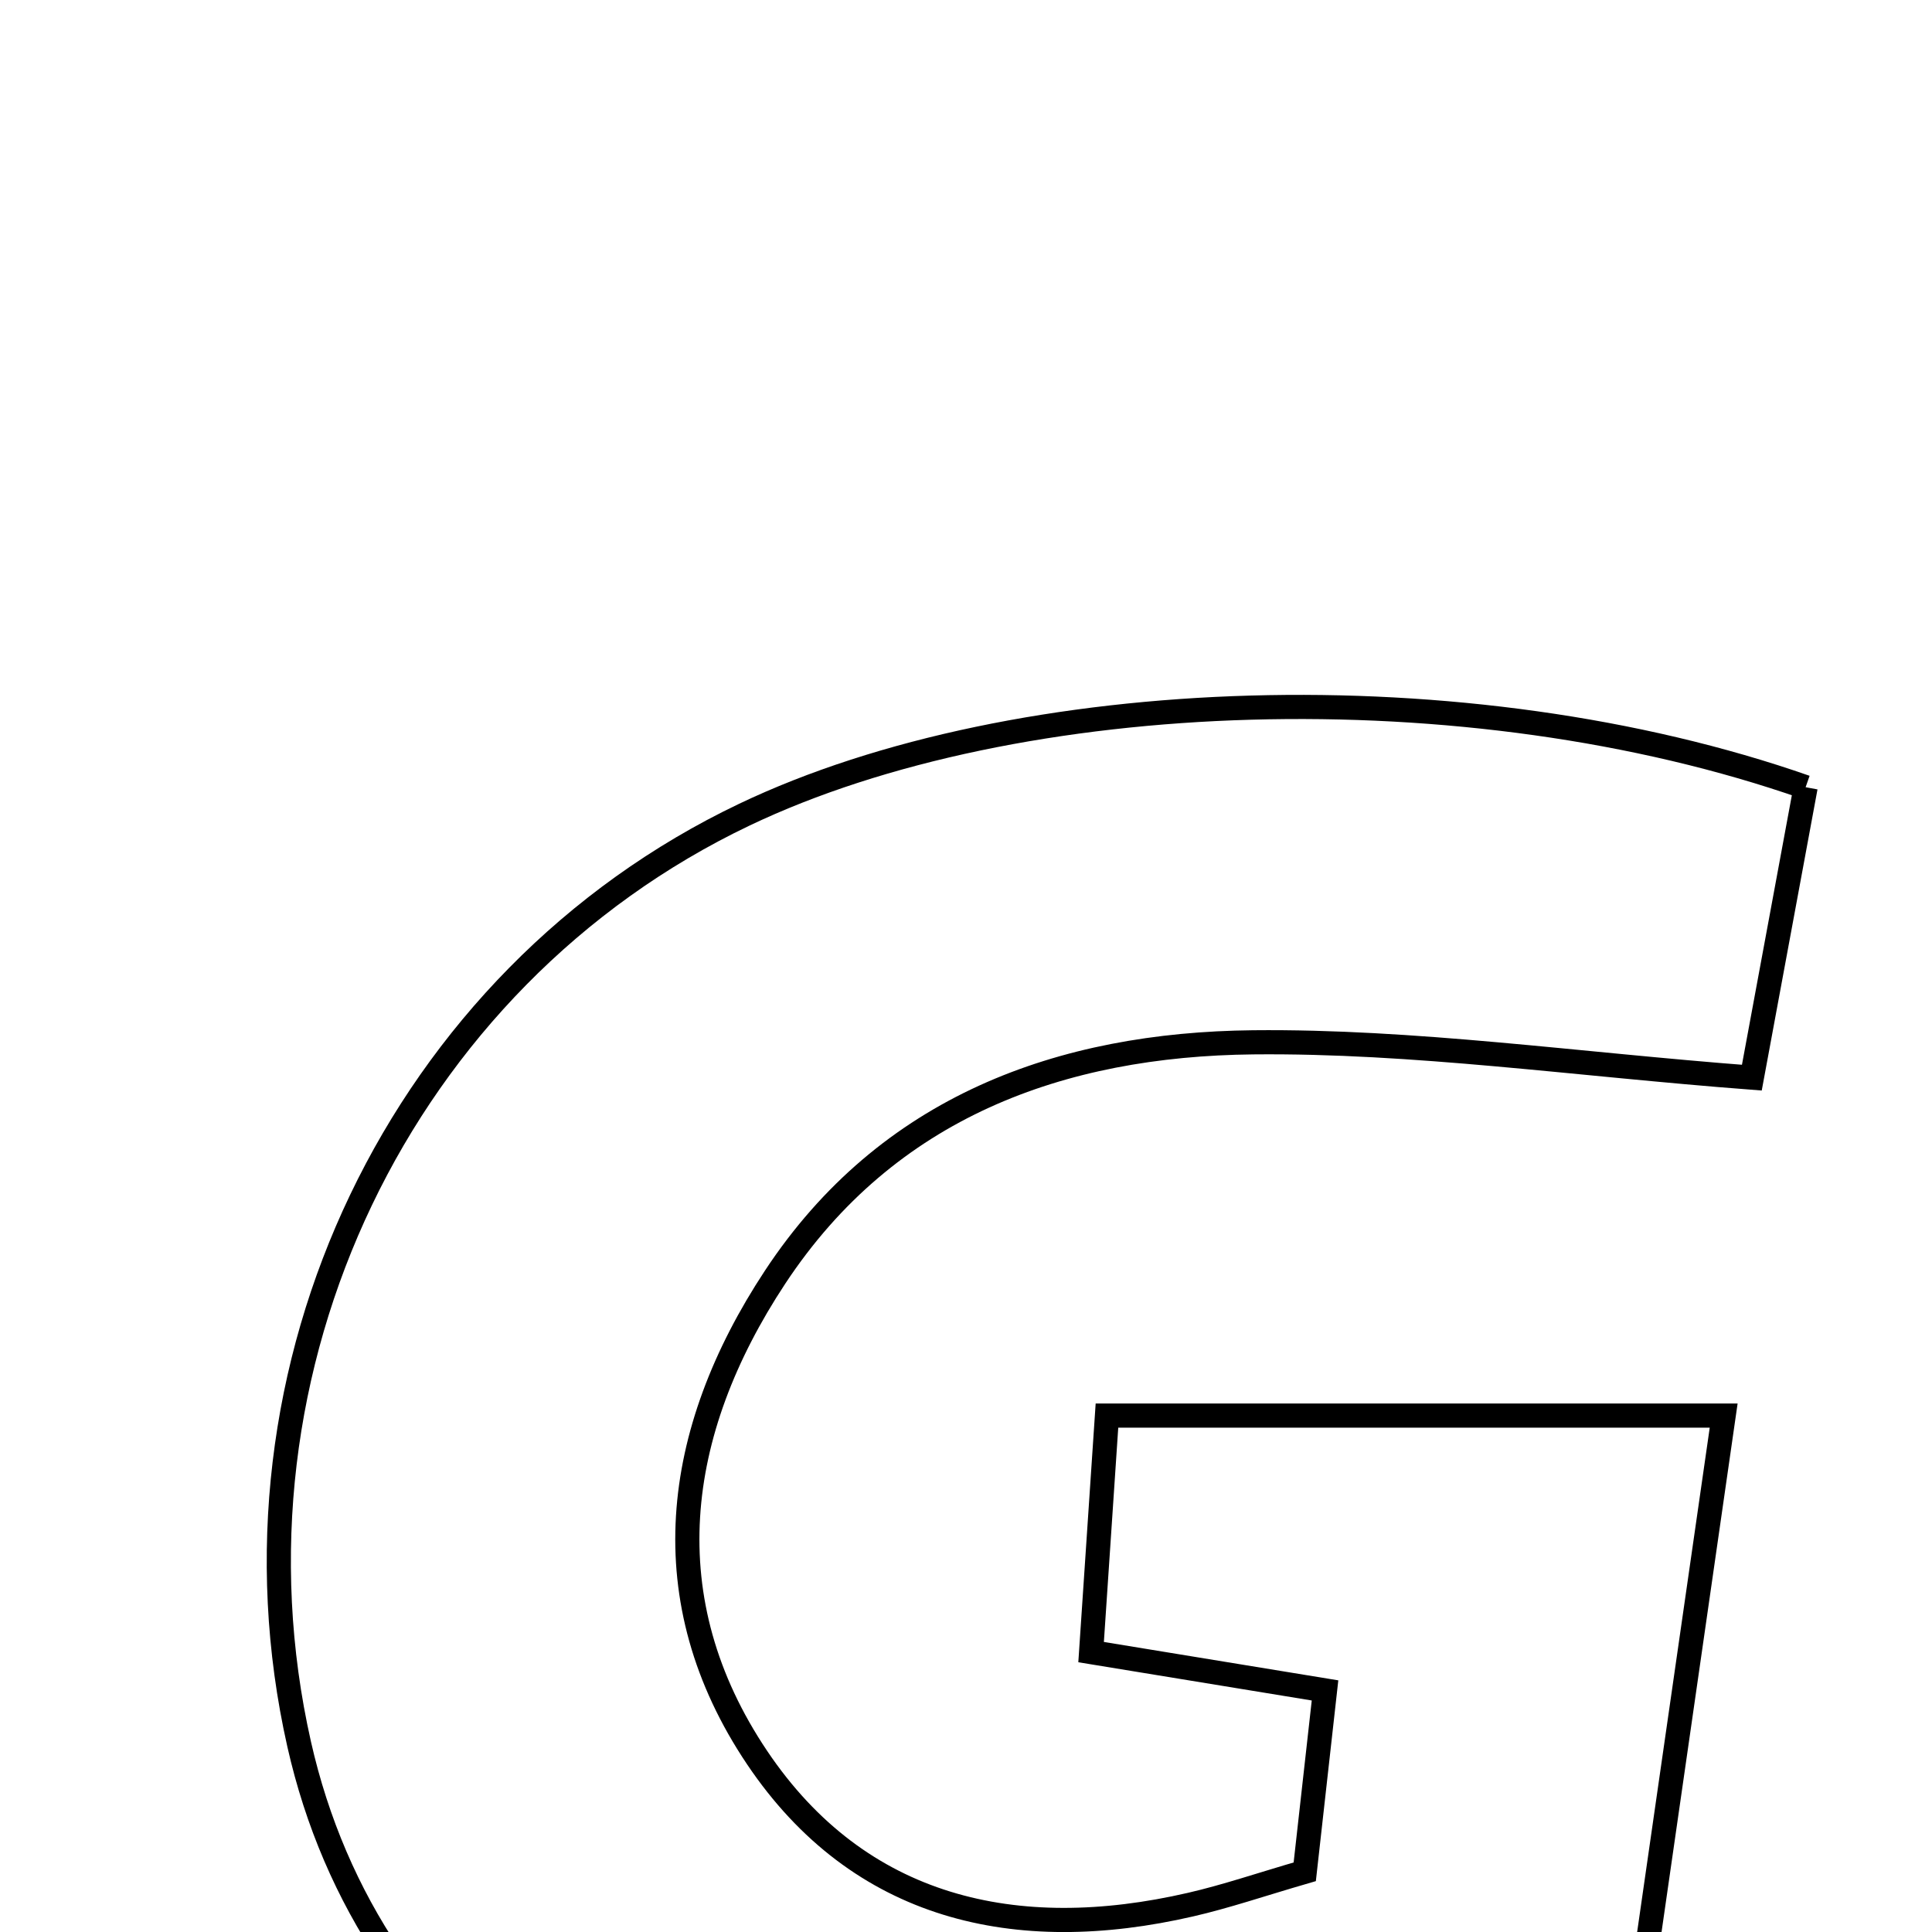 <svg xmlns="http://www.w3.org/2000/svg" viewBox="0.0 0.0 24.0 24.0" height="200px" width="200px"><path fill="none" stroke="black" stroke-width=".3" stroke-opacity="1.0"  filling="0" d="M22.43 9.779 C22.214 10.945 21.99 12.156 21.762 13.387 C19.561 13.219 17.562 12.928 15.567 12.948 C13.183 12.973 11.026 13.746 9.628 15.866 C8.356 17.795 8.091 19.879 9.406 21.835 C10.673 23.718 12.62 24.16 14.789 23.66 C15.229 23.559 15.658 23.412 16.208 23.252 C16.289 22.523 16.368 21.821 16.46 20.999 C15.456 20.835 14.587 20.692 13.554 20.523 C13.619 19.554 13.678 18.674 13.751 17.585 C16.324 17.585 18.741 17.585 21.412 17.585 C20.979 20.593 20.563 23.48 20.068 26.924 C17.612 27.305 15.276 27.928 12.927 27.979 C8.089 28.085 4.59 25.543 3.716 21.666 C2.663 16.994 4.979 12.156 9.245 10.121 C12.644 8.498 18.232 8.31 22.43 9.779"></path></svg>
